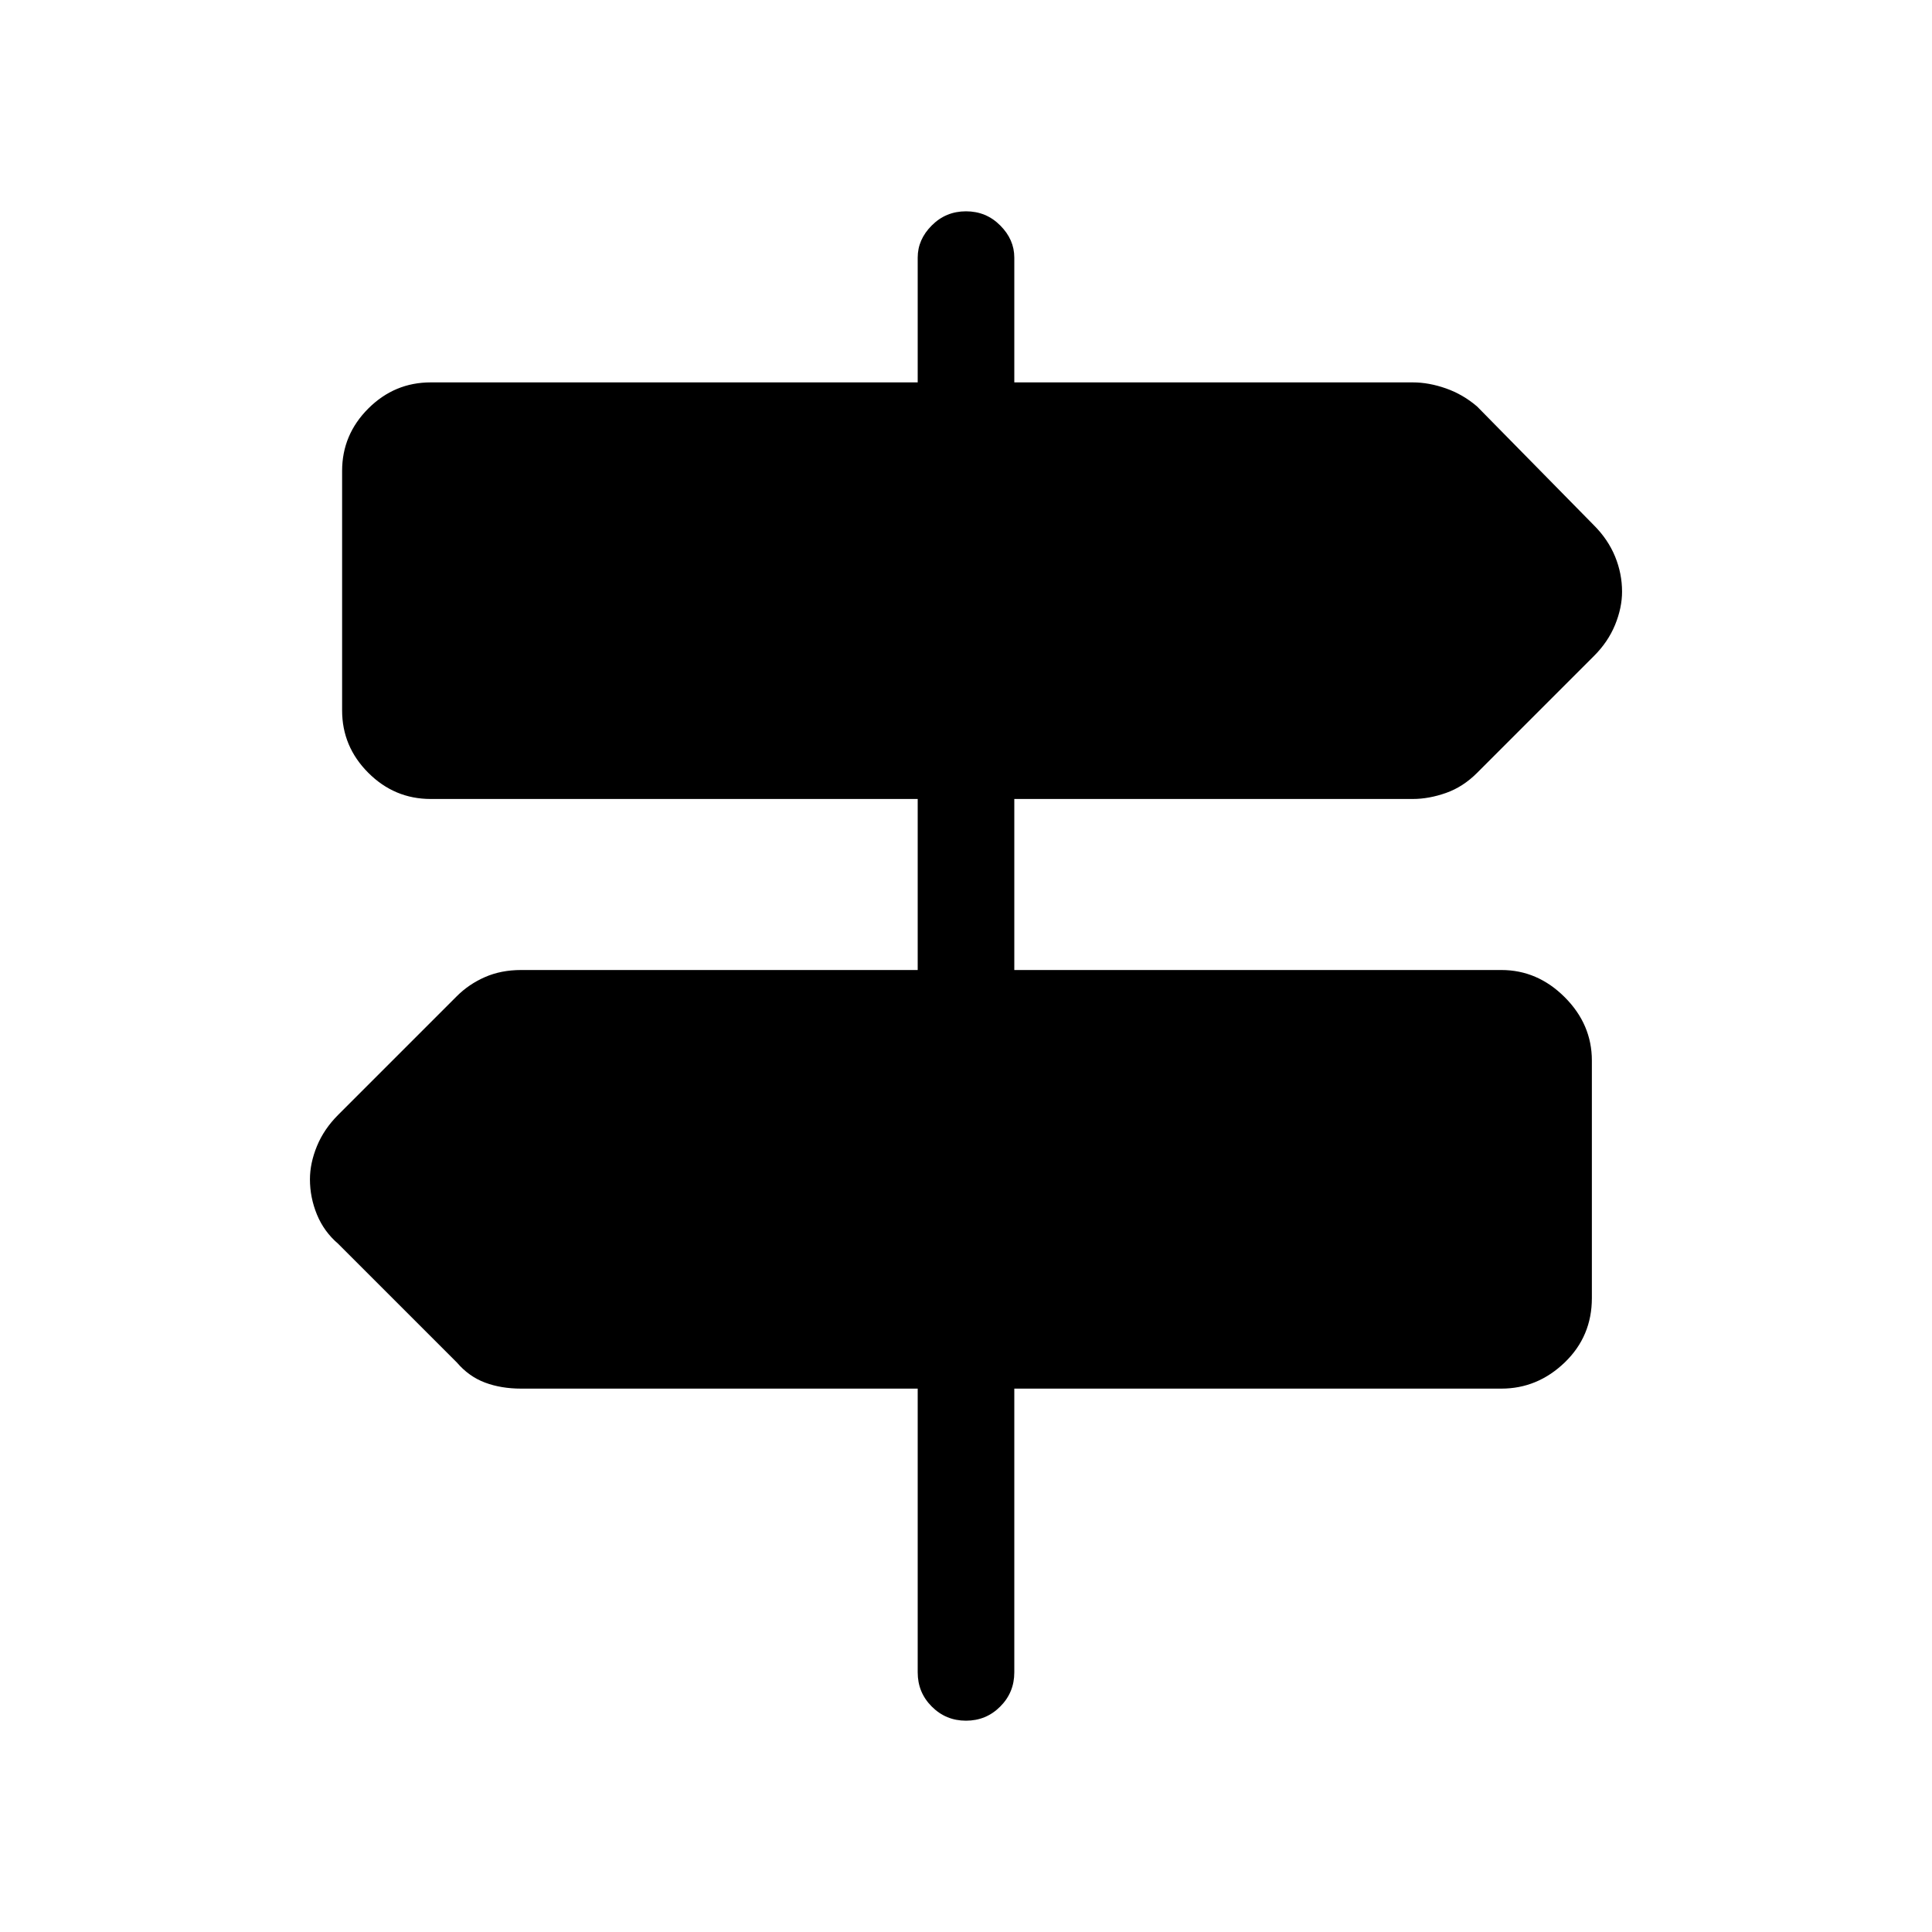 <svg xmlns="http://www.w3.org/2000/svg" height="40" width="40"><path d="M20 35.625q-.417 0-.708-.292-.292-.291-.292-.708V28.75h-8.208q-.417 0-.75-.125-.334-.125-.584-.417L7 25.75q-.292-.25-.438-.604-.145-.354-.145-.729 0-.334.145-.688.146-.354.438-.646l2.458-2.458q.25-.25.584-.396.333-.146.75-.146H19v-3.541H8.917q-.75 0-1.292-.542t-.542-1.292V9.75q0-.75.542-1.292.542-.541 1.292-.541H19V5.333q0-.375.292-.666.291-.292.708-.292t.708.292q.292.291.292.666v2.584h8.25q.333 0 .688.125.354.125.645.375L33 10.875q.292.292.438.646.145.354.145.729 0 .333-.145.688-.146.354-.438.645L30.583 16q-.291.292-.645.417-.355.125-.688.125H21v3.541h10.083q.75 0 1.313.563.562.562.562 1.312v4.917q0 .792-.562 1.333-.563.542-1.313.542H21v5.875q0 .417-.292.708-.291.292-.708.292Z"/></svg>